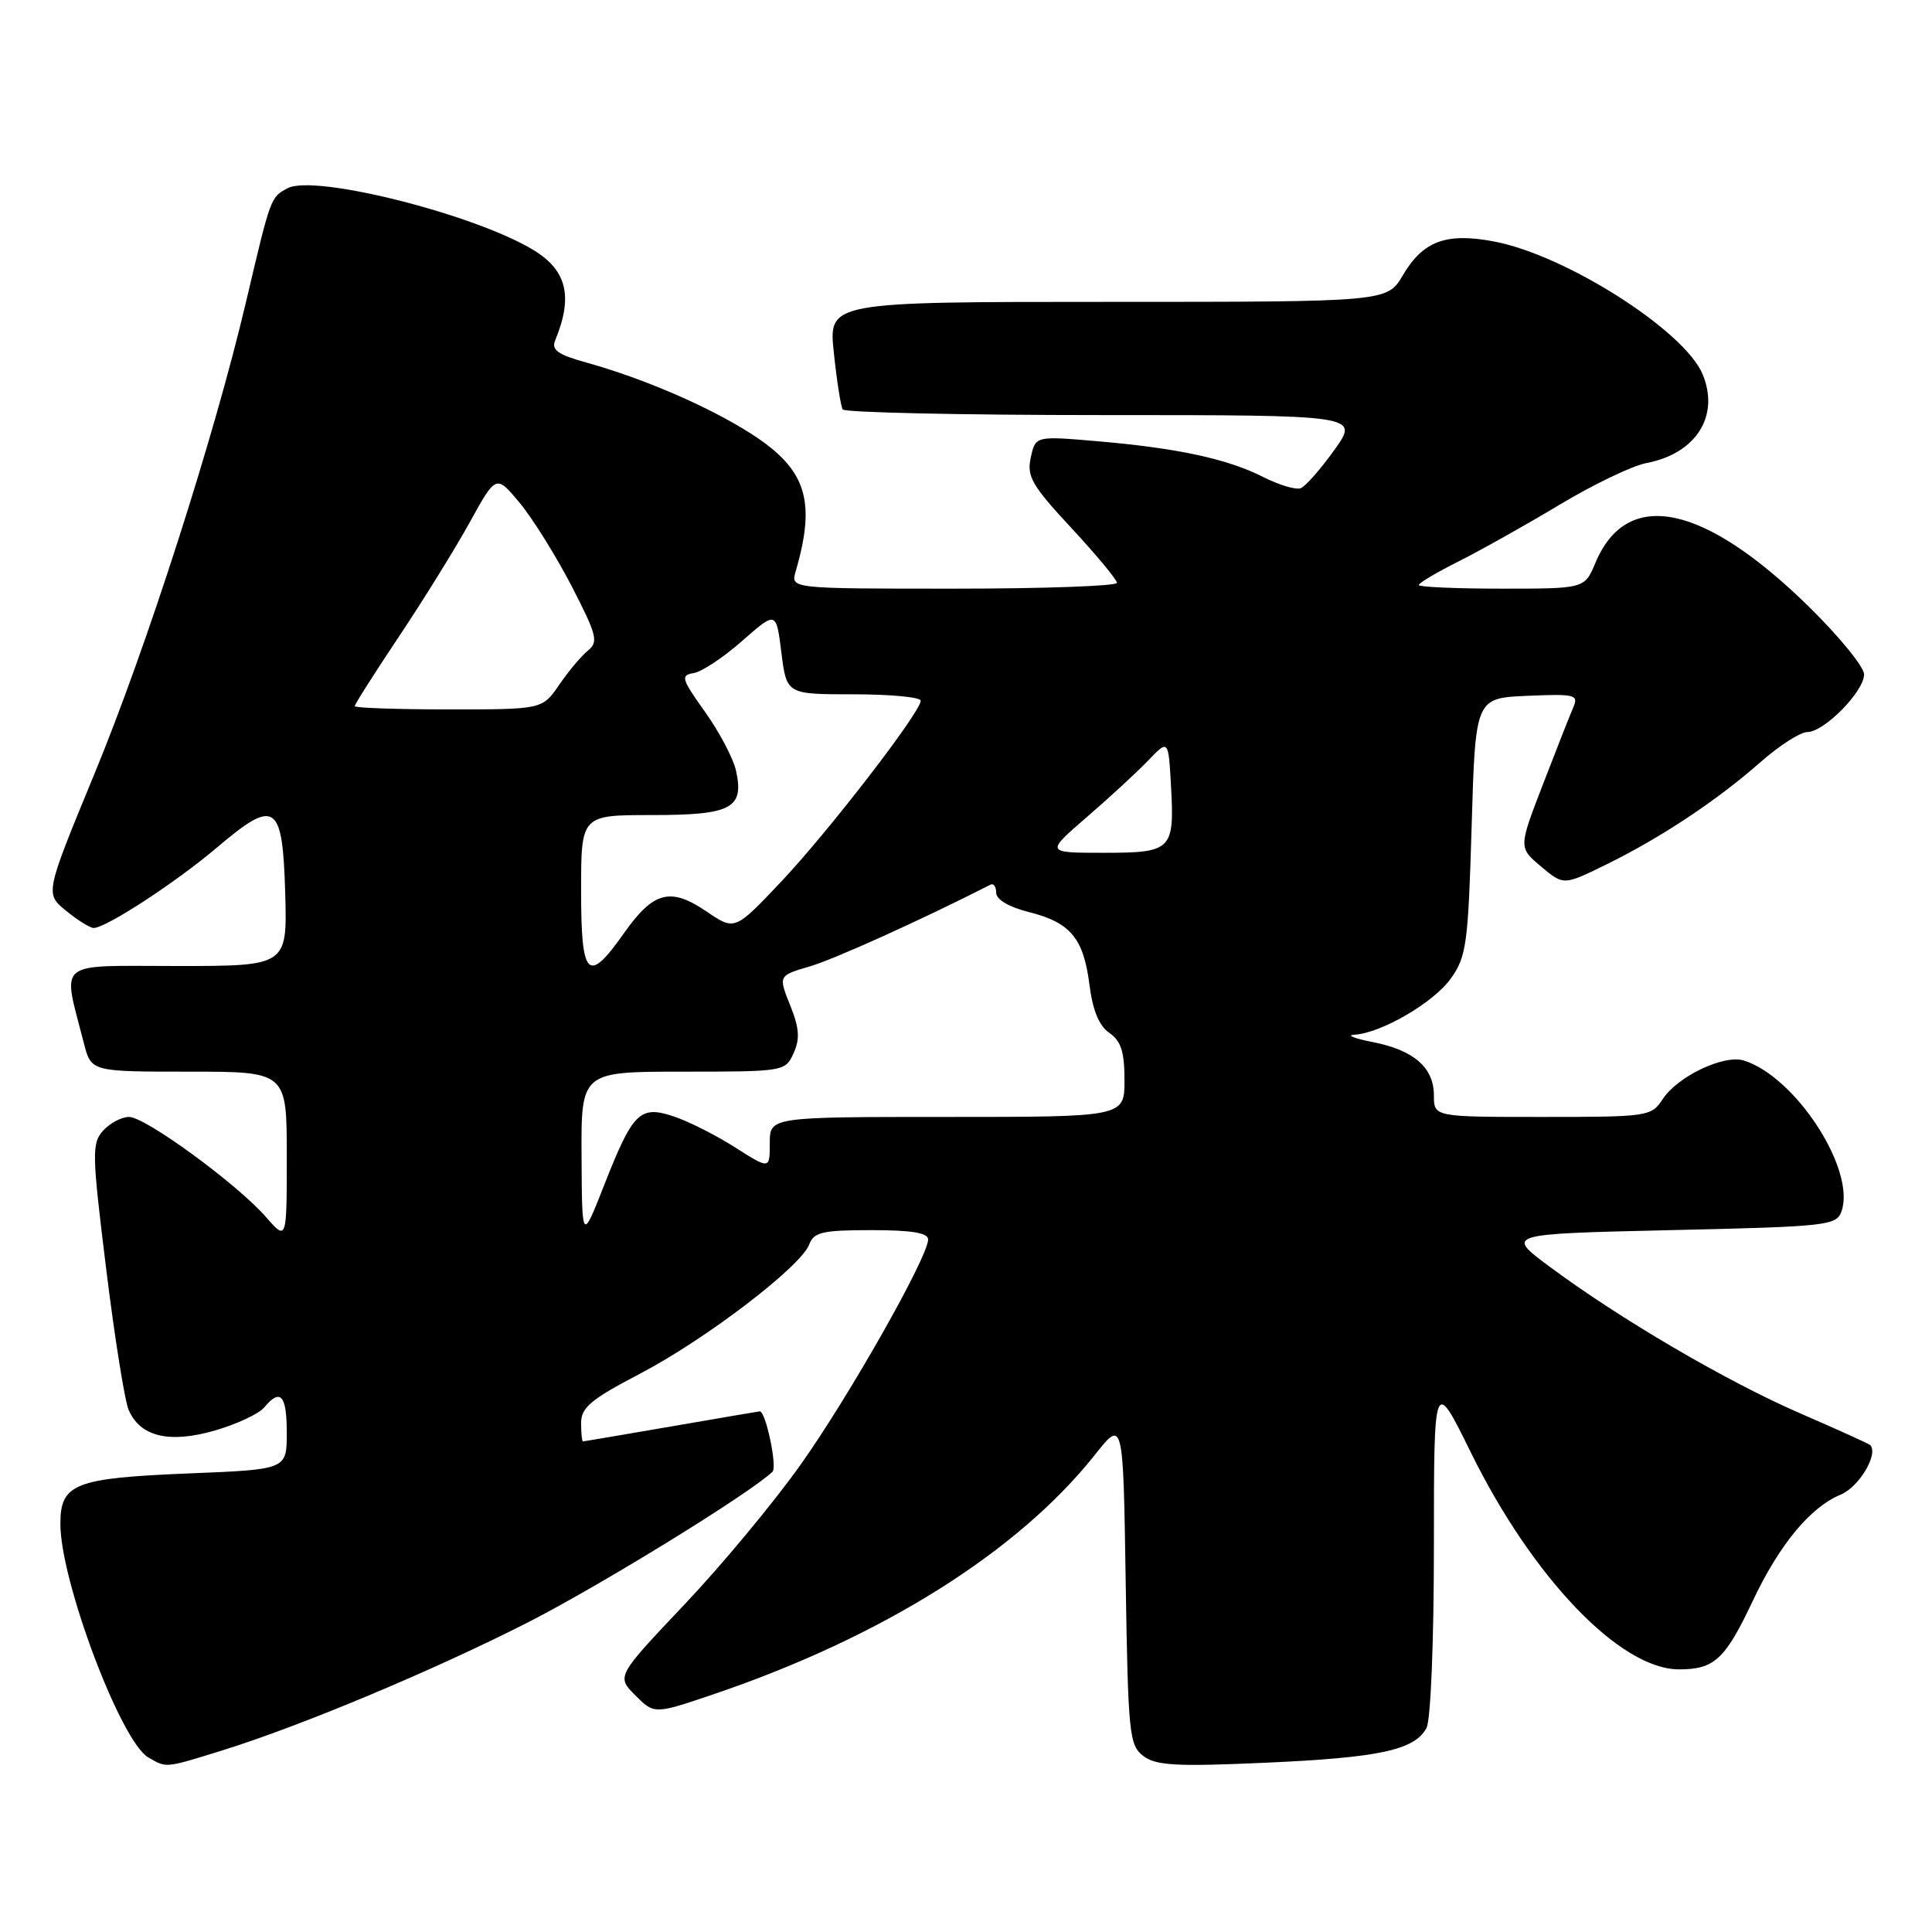 <?xml version="1.0" encoding="UTF-8" standalone="no"?>
<!DOCTYPE svg PUBLIC "-//W3C//DTD SVG 1.1//EN" "http://www.w3.org/Graphics/SVG/1.1/DTD/svg11.dtd" >
<svg xmlns="http://www.w3.org/2000/svg" xmlns:xlink="http://www.w3.org/1999/xlink" version="1.1" viewBox="0 0 256 256">
 <g >
 <path fill="currentColor"
d=" M 29.32 231.98 C 39.69 228.78 57.52 221.31 70.00 214.95 C 79.67 210.01 99.38 197.87 102.36 195.01 C 103.02 194.37 101.46 186.98 100.67 187.01 C 100.58 187.01 95.33 187.91 89.00 189.00 C 82.67 190.09 77.39 190.99 77.25 190.99 C 77.11 191.00 77.00 189.90 77.00 188.55 C 77.00 186.51 78.29 185.43 84.75 182.05 C 93.42 177.53 106.12 167.84 107.22 164.91 C 107.84 163.26 108.97 163.00 115.47 163.00 C 120.84 163.00 123.00 163.36 122.98 164.25 C 122.95 166.59 112.53 185.00 106.09 194.07 C 102.56 199.05 95.63 207.40 90.68 212.62 C 81.68 222.13 81.68 222.13 84.19 224.65 C 86.70 227.16 86.70 227.16 94.60 224.48 C 116.92 216.90 134.90 205.60 145.08 192.77 C 148.83 188.04 148.83 188.04 149.16 209.60 C 149.48 229.78 149.63 231.26 151.50 232.68 C 153.17 233.95 155.85 234.10 167.69 233.57 C 182.80 232.90 187.45 231.89 189.02 228.96 C 189.58 227.92 190.00 217.46 190.00 204.82 C 190.00 182.51 190.00 182.51 194.92 192.51 C 203.11 209.12 214.71 221.20 222.48 221.20 C 227.16 221.20 228.59 219.88 232.22 212.19 C 235.78 204.65 239.86 199.72 243.91 198.04 C 246.36 197.02 248.96 192.62 247.80 191.47 C 247.63 191.30 243.45 189.41 238.50 187.26 C 228.79 183.05 214.54 174.70 205.28 167.80 C 199.50 163.50 199.50 163.50 221.40 163.00 C 242.16 162.53 243.34 162.40 244.01 160.50 C 245.93 155.03 237.97 142.71 231.09 140.53 C 228.45 139.69 222.30 142.61 220.31 145.65 C 218.81 147.94 218.38 148.00 204.38 148.00 C 190.00 148.00 190.00 148.00 190.00 145.15 C 190.00 141.46 187.35 139.15 181.89 138.08 C 179.48 137.61 178.37 137.17 179.43 137.11 C 183.00 136.91 189.96 132.86 192.24 129.66 C 194.31 126.76 194.54 125.11 195.00 109.50 C 195.50 92.50 195.50 92.50 202.38 92.20 C 208.67 91.93 209.19 92.05 208.48 93.70 C 208.05 94.69 206.24 99.28 204.46 103.90 C 201.21 112.31 201.21 112.31 204.20 114.82 C 207.18 117.33 207.18 117.33 212.84 114.55 C 220.04 111.02 227.52 106.06 233.28 100.98 C 235.77 98.79 238.56 97.00 239.48 97.00 C 241.71 97.00 247.00 91.62 247.00 89.36 C 247.00 88.37 243.71 84.34 239.70 80.40 C 225.73 66.71 215.57 64.62 211.40 74.58 C 209.97 78.00 209.97 78.00 198.99 78.00 C 192.94 78.00 188.00 77.78 188.00 77.52 C 188.00 77.25 190.36 75.85 193.25 74.40 C 196.14 72.95 202.17 69.57 206.65 66.88 C 211.13 64.19 216.30 61.71 218.15 61.36 C 224.74 60.11 227.91 55.11 225.60 49.58 C 223.18 43.80 207.46 33.79 197.98 32.00 C 191.63 30.79 188.56 31.93 185.88 36.48 C 183.80 40.00 183.80 40.00 146.78 40.00 C 109.77 40.00 109.77 40.00 110.49 46.75 C 110.88 50.46 111.41 53.84 111.66 54.25 C 111.91 54.66 127.42 55.00 146.12 55.00 C 180.12 55.00 180.12 55.00 176.81 59.62 C 174.99 62.17 172.98 64.45 172.35 64.69 C 171.71 64.94 169.46 64.26 167.35 63.19 C 162.60 60.79 155.99 59.37 145.36 58.46 C 137.21 57.76 137.21 57.76 136.58 60.63 C 136.04 63.14 136.72 64.32 141.98 69.98 C 145.29 73.55 148.00 76.81 148.00 77.23 C 148.00 77.65 138.27 78.00 126.38 78.00 C 104.77 78.00 104.77 78.00 105.42 75.75 C 108.18 66.28 106.85 62.16 99.49 57.45 C 93.88 53.86 85.25 50.14 77.70 48.04 C 73.93 47.00 73.04 46.37 73.56 45.11 C 75.95 39.33 75.13 35.86 70.75 33.17 C 63.01 28.42 41.67 23.04 38.11 24.94 C 35.85 26.15 35.89 26.02 32.60 40.00 C 28.39 57.86 19.44 85.76 12.55 102.45 C 5.97 118.40 5.97 118.40 8.73 120.66 C 10.25 121.91 11.90 122.94 12.39 122.96 C 13.94 123.03 23.30 116.93 28.75 112.30 C 36.48 105.74 37.44 106.38 37.79 118.26 C 38.07 128.00 38.07 128.00 23.46 128.00 C 7.12 128.00 8.26 127.05 11.12 138.25 C 12.08 142.00 12.08 142.00 25.04 142.00 C 38.00 142.00 38.00 142.00 38.00 153.21 C 38.00 164.42 38.00 164.42 35.25 161.27 C 31.43 156.89 19.27 148.00 17.10 148.00 C 16.12 148.00 14.57 148.81 13.67 149.81 C 12.15 151.49 12.18 152.82 14.06 168.06 C 15.17 177.10 16.51 185.52 17.03 186.77 C 18.53 190.37 22.42 191.31 28.51 189.54 C 31.39 188.70 34.30 187.34 34.99 186.51 C 37.16 183.90 38.00 184.84 38.00 189.86 C 38.00 194.71 38.00 194.71 25.16 195.23 C 9.86 195.85 8.00 196.58 8.00 201.93 C 8.00 209.49 16.00 230.74 19.64 232.86 C 22.09 234.28 21.80 234.31 29.32 231.98 Z  M 77.06 153.25 C 77.00 142.00 77.00 142.00 90.52 142.00 C 103.88 142.00 104.06 141.97 105.15 139.56 C 106.02 137.66 105.92 136.25 104.70 133.20 C 103.13 129.28 103.13 129.28 107.31 128.05 C 110.56 127.10 122.17 121.85 131.25 117.22 C 131.66 117.01 132.00 117.49 132.00 118.30 C 132.00 119.19 133.69 120.19 136.32 120.85 C 141.85 122.24 143.58 124.32 144.36 130.50 C 144.79 133.89 145.64 135.94 147.00 136.87 C 148.54 137.93 149.00 139.36 149.00 143.12 C 149.00 148.00 149.00 148.00 125.50 148.00 C 102.00 148.00 102.00 148.00 102.00 151.48 C 102.00 154.96 102.00 154.96 97.35 152.00 C 94.79 150.38 91.14 148.54 89.24 147.92 C 84.78 146.44 83.85 147.37 80.05 157.05 C 77.12 164.50 77.12 164.50 77.06 153.25 Z  M 77.00 118.00 C 77.00 108.00 77.00 108.00 86.38 108.00 C 96.94 108.00 98.62 107.11 97.53 102.13 C 97.17 100.51 95.33 97.01 93.43 94.34 C 90.29 89.94 90.15 89.47 91.91 89.19 C 92.98 89.02 95.88 87.10 98.35 84.92 C 102.85 80.96 102.85 80.96 103.54 86.48 C 104.23 92.00 104.23 92.00 113.12 92.00 C 118.00 92.00 122.00 92.38 122.00 92.85 C 122.00 94.35 109.70 110.29 103.43 116.91 C 97.36 123.32 97.36 123.32 93.61 120.77 C 88.83 117.52 86.58 118.12 82.68 123.65 C 77.88 130.46 77.00 129.58 77.00 118.00 Z  M 144.02 108.26 C 147.03 105.66 150.70 102.28 152.16 100.75 C 154.82 97.98 154.82 97.98 155.16 104.07 C 155.64 112.66 155.30 113.00 146.22 113.00 C 138.53 113.00 138.53 113.00 144.02 108.26 Z  M 47.00 93.57 C 47.00 93.33 49.65 89.16 52.88 84.32 C 56.12 79.47 60.34 72.66 62.26 69.18 C 65.74 62.87 65.74 62.87 68.90 66.68 C 70.63 68.78 73.72 73.75 75.77 77.71 C 79.10 84.18 79.32 85.06 77.90 86.21 C 77.02 86.92 75.31 88.96 74.09 90.75 C 71.86 94.00 71.86 94.00 59.43 94.00 C 52.59 94.00 47.00 93.80 47.00 93.57 Z "/>
</g>
</svg>